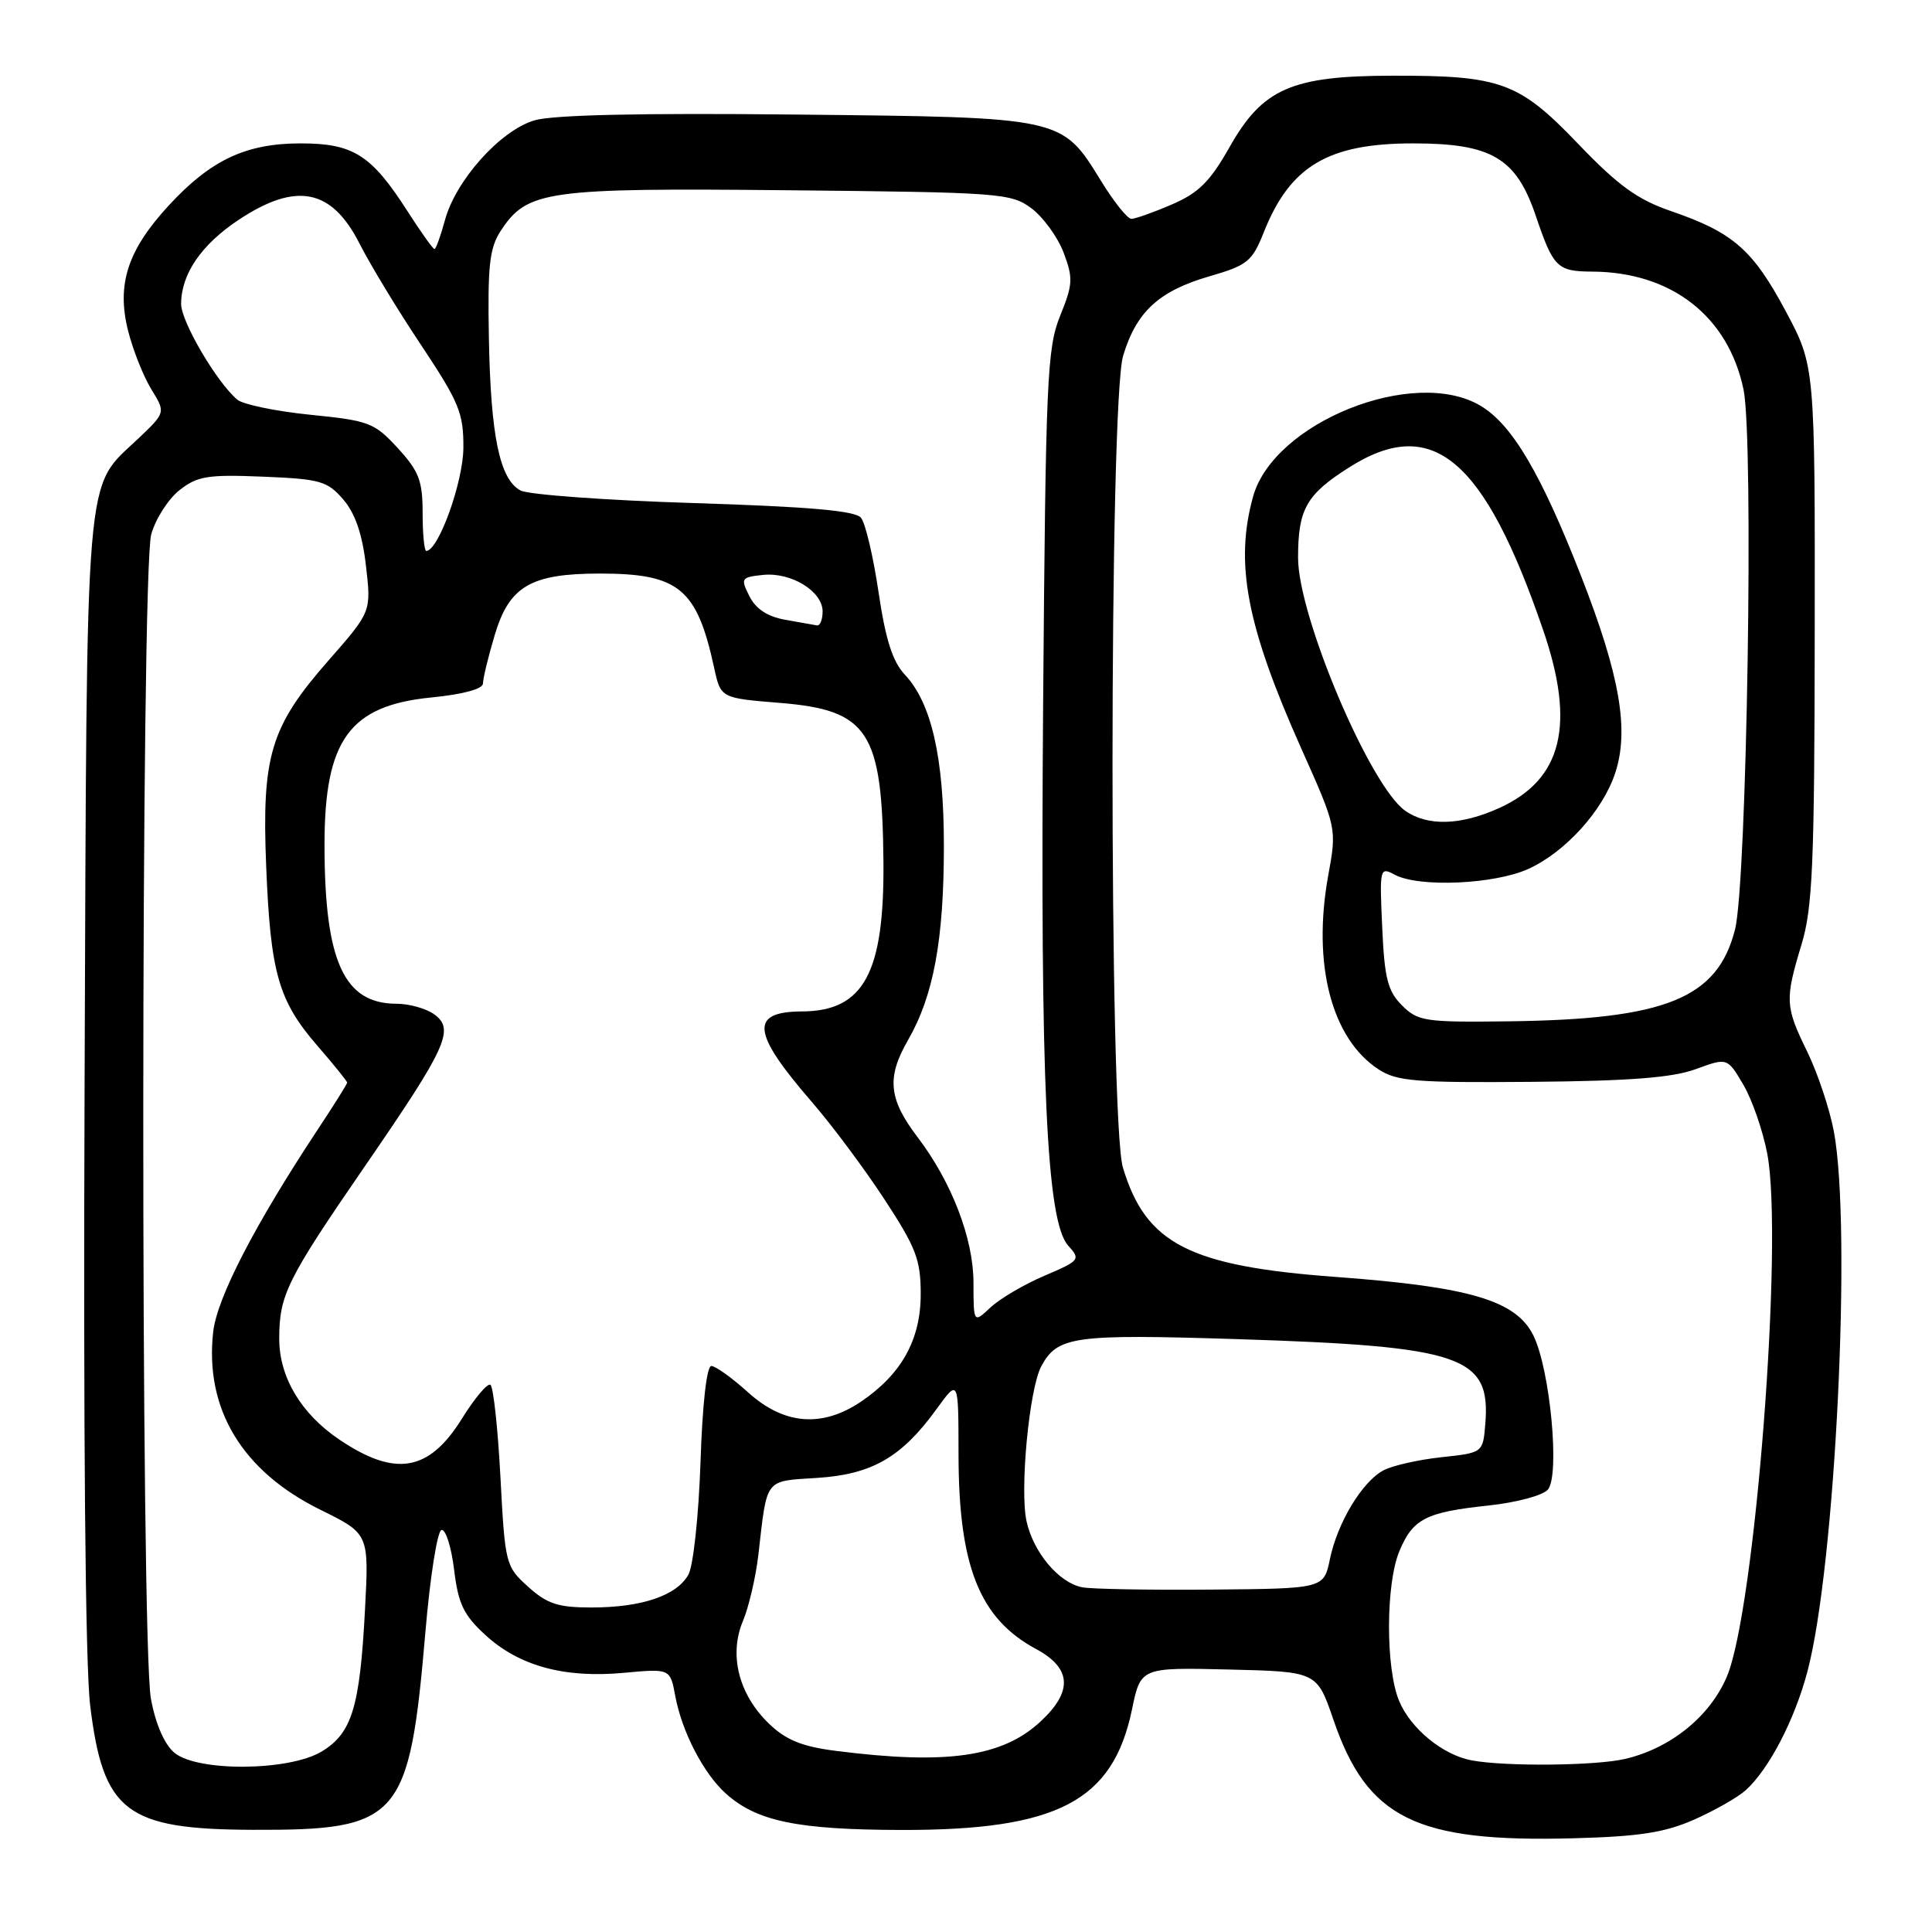 <?xml version="1.0" encoding="UTF-8" standalone="no"?>
<!DOCTYPE svg PUBLIC "-//W3C//DTD SVG 1.1//EN" "http://www.w3.org/Graphics/SVG/1.1/DTD/svg11.dtd" >
<svg xmlns="http://www.w3.org/2000/svg" xmlns:xlink="http://www.w3.org/1999/xlink" version="1.1" viewBox="0 0 256 256">
 <g >
 <path fill="currentColor"
d=" M 224.50 241.10 C 227.21 239.90 230.28 238.15 231.32 237.21 C 234.40 234.42 237.79 227.91 239.49 221.50 C 243.20 207.54 245.39 162.66 242.99 149.89 C 242.43 146.92 240.85 142.21 239.49 139.40 C 236.53 133.35 236.49 132.50 238.71 125.15 C 240.18 120.29 240.43 114.56 240.46 84.00 C 240.50 48.50 240.50 48.50 236.61 41.22 C 232.26 33.09 229.65 30.80 221.44 27.98 C 216.96 26.44 214.45 24.62 209.15 19.10 C 201.28 10.88 198.91 10.00 184.50 10.03 C 171.12 10.05 167.30 11.73 162.90 19.53 C 160.33 24.07 158.81 25.58 155.26 27.10 C 152.83 28.15 150.42 29.00 149.91 29.00 C 149.40 29.00 147.59 26.74 145.89 23.97 C 140.66 15.48 140.95 15.55 105.50 15.18 C 84.98 14.96 73.25 15.22 70.81 15.95 C 66.29 17.29 60.37 23.90 58.95 29.20 C 58.38 31.29 57.76 33.00 57.57 33.00 C 57.37 33.00 55.76 30.74 53.99 27.98 C 49.20 20.51 46.81 19.00 39.83 19.00 C 32.58 19.00 27.91 21.20 22.34 27.25 C 16.90 33.15 15.43 37.69 16.97 43.82 C 17.62 46.39 19.01 49.89 20.05 51.58 C 21.95 54.66 21.95 54.66 18.36 58.08 C 11.13 64.95 11.53 60.21 11.21 143.00 C 11.03 190.03 11.30 220.63 11.95 226.00 C 13.67 240.09 16.70 242.40 33.50 242.46 C 52.99 242.53 54.24 241.09 56.37 216.23 C 56.99 208.93 57.95 202.85 58.50 202.73 C 59.05 202.60 59.80 204.97 60.17 207.98 C 60.72 212.53 61.43 214.01 64.34 216.67 C 68.79 220.75 74.79 222.39 82.65 221.66 C 88.80 221.09 88.80 221.09 89.48 224.75 C 90.37 229.49 93.20 234.95 96.15 237.63 C 100.24 241.33 105.65 242.45 119.50 242.48 C 140.12 242.51 147.47 238.67 149.99 226.53 C 151.15 220.94 151.15 220.94 162.83 221.22 C 174.50 221.50 174.50 221.50 176.68 227.86 C 181.16 240.96 187.61 244.15 208.54 243.58 C 217.24 243.35 220.61 242.82 224.50 241.10 Z  M 23.11 232.25 C 21.80 231.16 20.62 228.47 20.00 225.11 C 18.62 217.71 18.66 75.76 20.04 70.80 C 20.61 68.76 22.29 66.13 23.78 64.95 C 26.16 63.08 27.53 62.86 34.84 63.16 C 42.43 63.47 43.38 63.74 45.48 66.18 C 47.07 68.03 48.01 70.77 48.49 74.96 C 49.20 81.05 49.20 81.05 43.56 87.48 C 35.84 96.27 34.67 100.11 35.27 114.78 C 35.84 128.92 36.89 132.60 42.04 138.55 C 44.22 141.06 46.00 143.27 46.00 143.45 C 46.00 143.63 44.26 146.41 42.12 149.64 C 33.77 162.27 28.76 171.96 28.25 176.47 C 27.10 186.69 32.08 194.95 42.49 200.07 C 48.90 203.23 48.90 203.23 48.36 213.36 C 47.68 226.22 46.63 229.65 42.65 232.07 C 38.35 234.69 26.19 234.80 23.11 232.25 Z  M 195.01 233.26 C 191.19 232.55 186.92 229.06 185.39 225.38 C 183.59 221.08 183.61 209.88 185.42 205.55 C 187.21 201.25 188.92 200.37 197.22 199.49 C 200.97 199.09 204.46 198.15 205.11 197.37 C 206.71 195.44 205.41 181.55 203.20 177.00 C 200.93 172.33 194.81 170.51 177.00 169.20 C 157.57 167.77 151.82 164.81 148.79 154.70 C 146.94 148.51 146.96 53.28 148.82 47.14 C 150.58 41.30 153.56 38.56 160.23 36.62 C 165.31 35.15 165.92 34.65 167.47 30.75 C 170.95 22.00 175.99 19.00 187.23 19.00 C 197.65 19.00 200.90 20.92 203.50 28.60 C 205.83 35.47 206.33 35.96 211.00 35.99 C 221.50 36.05 229.01 41.92 231.03 51.63 C 232.40 58.24 231.48 116.98 229.90 123.16 C 227.58 132.30 220.74 135.07 199.92 135.33 C 188.81 135.47 187.89 135.33 185.77 133.22 C 183.88 131.32 183.45 129.65 183.15 122.88 C 182.79 115.01 182.83 114.84 184.82 115.91 C 188.03 117.62 198.00 117.18 202.51 115.14 C 207.41 112.91 212.37 107.44 214.02 102.44 C 215.90 96.75 214.65 89.51 209.53 76.40 C 204.18 62.71 200.35 56.23 196.15 53.75 C 187.34 48.54 168.77 55.97 166.04 65.80 C 163.59 74.63 165.17 82.93 172.43 99.19 C 177.14 109.73 177.14 109.73 175.99 116.05 C 173.87 127.77 176.43 137.63 182.67 141.70 C 185.10 143.28 187.60 143.48 202.97 143.35 C 215.94 143.24 221.59 142.80 224.69 141.67 C 228.88 140.13 228.88 140.13 231.00 143.73 C 232.17 145.71 233.60 149.85 234.18 152.92 C 236.34 164.45 232.55 213.42 228.81 222.18 C 226.56 227.46 221.34 231.67 215.32 233.07 C 211.40 233.98 199.45 234.09 195.01 233.26 Z  M 110.69 231.99 C 106.29 231.43 104.15 230.56 101.92 228.42 C 97.90 224.57 96.55 219.31 98.44 214.80 C 99.24 212.89 100.16 208.90 100.50 205.92 C 101.66 195.76 101.26 196.28 108.28 195.83 C 115.53 195.37 119.47 193.10 124.09 186.72 C 127.00 182.70 127.00 182.70 127.01 192.60 C 127.01 207.51 129.77 214.46 137.28 218.50 C 141.98 221.03 142.19 224.09 137.92 228.07 C 132.84 232.82 125.46 233.88 110.69 231.99 Z  M 69.98 210.25 C 66.99 207.56 66.92 207.25 66.31 195.71 C 65.97 189.23 65.37 183.73 64.98 183.49 C 64.59 183.25 62.89 185.27 61.20 187.99 C 56.84 195.00 52.38 195.76 44.96 190.75 C 39.90 187.34 37.00 182.48 37.00 177.40 C 37.00 171.59 38.00 169.57 48.37 154.50 C 59.19 138.78 60.28 136.41 57.56 134.42 C 56.49 133.64 54.23 133.00 52.53 133.00 C 45.56 133.00 43.00 127.34 43.00 111.92 C 43.00 98.05 46.31 93.49 57.14 92.42 C 61.40 92.00 64.00 91.29 64.00 90.55 C 64.00 89.90 64.69 87.03 65.54 84.19 C 67.47 77.67 70.32 76.00 79.50 76.00 C 89.96 76.00 92.35 77.97 94.63 88.50 C 95.50 92.50 95.50 92.50 103.36 93.14 C 115.07 94.09 116.90 96.90 117.06 114.14 C 117.19 128.92 114.46 133.97 106.30 134.02 C 99.30 134.05 99.59 136.79 107.56 146.00 C 110.19 149.03 114.51 154.82 117.17 158.88 C 121.39 165.32 122.00 166.92 122.00 171.48 C 122.00 177.52 119.45 182.10 114.08 185.73 C 108.91 189.21 103.88 188.79 99.13 184.50 C 97.00 182.57 94.80 181.00 94.25 181.00 C 93.64 181.00 93.07 186.10 92.82 193.75 C 92.58 200.81 91.87 207.46 91.22 208.64 C 89.69 211.42 85.04 213.00 78.37 213.00 C 73.95 213.00 72.50 212.53 69.98 210.25 Z  M 143.37 210.32 C 140.30 209.70 136.96 205.74 136.03 201.61 C 135.10 197.50 136.37 184.04 137.97 181.05 C 140.11 177.05 142.25 176.76 163.88 177.44 C 193.76 178.39 197.55 179.68 196.81 188.67 C 196.50 192.50 196.50 192.50 190.98 193.09 C 187.94 193.42 184.49 194.20 183.31 194.83 C 180.48 196.35 177.23 201.74 176.22 206.59 C 175.41 210.50 175.41 210.50 160.46 210.63 C 152.23 210.70 144.54 210.56 143.37 210.32 Z  M 128.99 169.92 C 128.98 164.12 126.10 156.63 121.62 150.73 C 117.74 145.64 117.45 142.80 120.31 137.83 C 123.71 131.93 125.07 124.53 125.07 112.04 C 125.07 100.37 123.42 93.14 119.90 89.40 C 118.27 87.66 117.34 84.75 116.41 78.45 C 115.71 73.74 114.67 69.30 114.08 68.60 C 113.31 67.67 107.17 67.14 91.95 66.66 C 80.36 66.30 70.02 65.55 68.97 64.99 C 66.21 63.51 65.02 57.80 64.78 44.79 C 64.60 35.19 64.86 32.86 66.36 30.57 C 69.86 25.24 72.33 24.89 104.50 25.21 C 132.56 25.49 133.98 25.59 136.68 27.61 C 138.23 28.77 140.14 31.40 140.93 33.46 C 142.21 36.85 142.17 37.67 140.47 41.86 C 138.74 46.12 138.56 50.28 138.22 93.23 C 137.83 143.69 138.67 161.87 141.54 165.05 C 143.21 166.89 143.10 167.03 138.38 169.05 C 135.70 170.19 132.49 172.08 131.25 173.24 C 129.00 175.35 129.00 175.35 128.99 169.92 Z  M 186.20 107.43 C 181.53 104.16 172.00 81.66 172.00 73.91 C 172.00 67.46 173.09 65.53 178.77 61.93 C 189.79 54.94 196.66 60.70 204.47 83.47 C 208.79 96.04 207.01 103.28 198.67 107.06 C 193.56 109.38 189.17 109.51 186.20 107.43 Z  M 104.03 82.12 C 101.69 81.70 100.14 80.68 99.30 79.00 C 98.11 76.63 98.20 76.48 101.10 76.18 C 104.83 75.79 109.00 78.35 109.00 81.02 C 109.00 82.11 108.66 82.94 108.25 82.87 C 107.84 82.80 105.94 82.46 104.03 82.12 Z  M 56.00 67.99 C 56.00 63.71 55.52 62.44 52.71 59.38 C 49.62 56.01 48.91 55.74 41.14 54.96 C 36.58 54.50 32.22 53.60 31.45 52.96 C 28.76 50.72 24.00 42.63 24.00 40.28 C 24.00 36.32 26.68 32.40 31.64 29.12 C 39.25 24.07 43.95 25.00 47.64 32.28 C 49.04 35.04 52.71 41.10 55.81 45.74 C 60.84 53.31 61.43 54.73 61.40 59.35 C 61.37 63.89 58.09 73.00 56.48 73.00 C 56.22 73.00 56.00 70.74 56.00 67.99 Z "/>
</g>
</svg>
